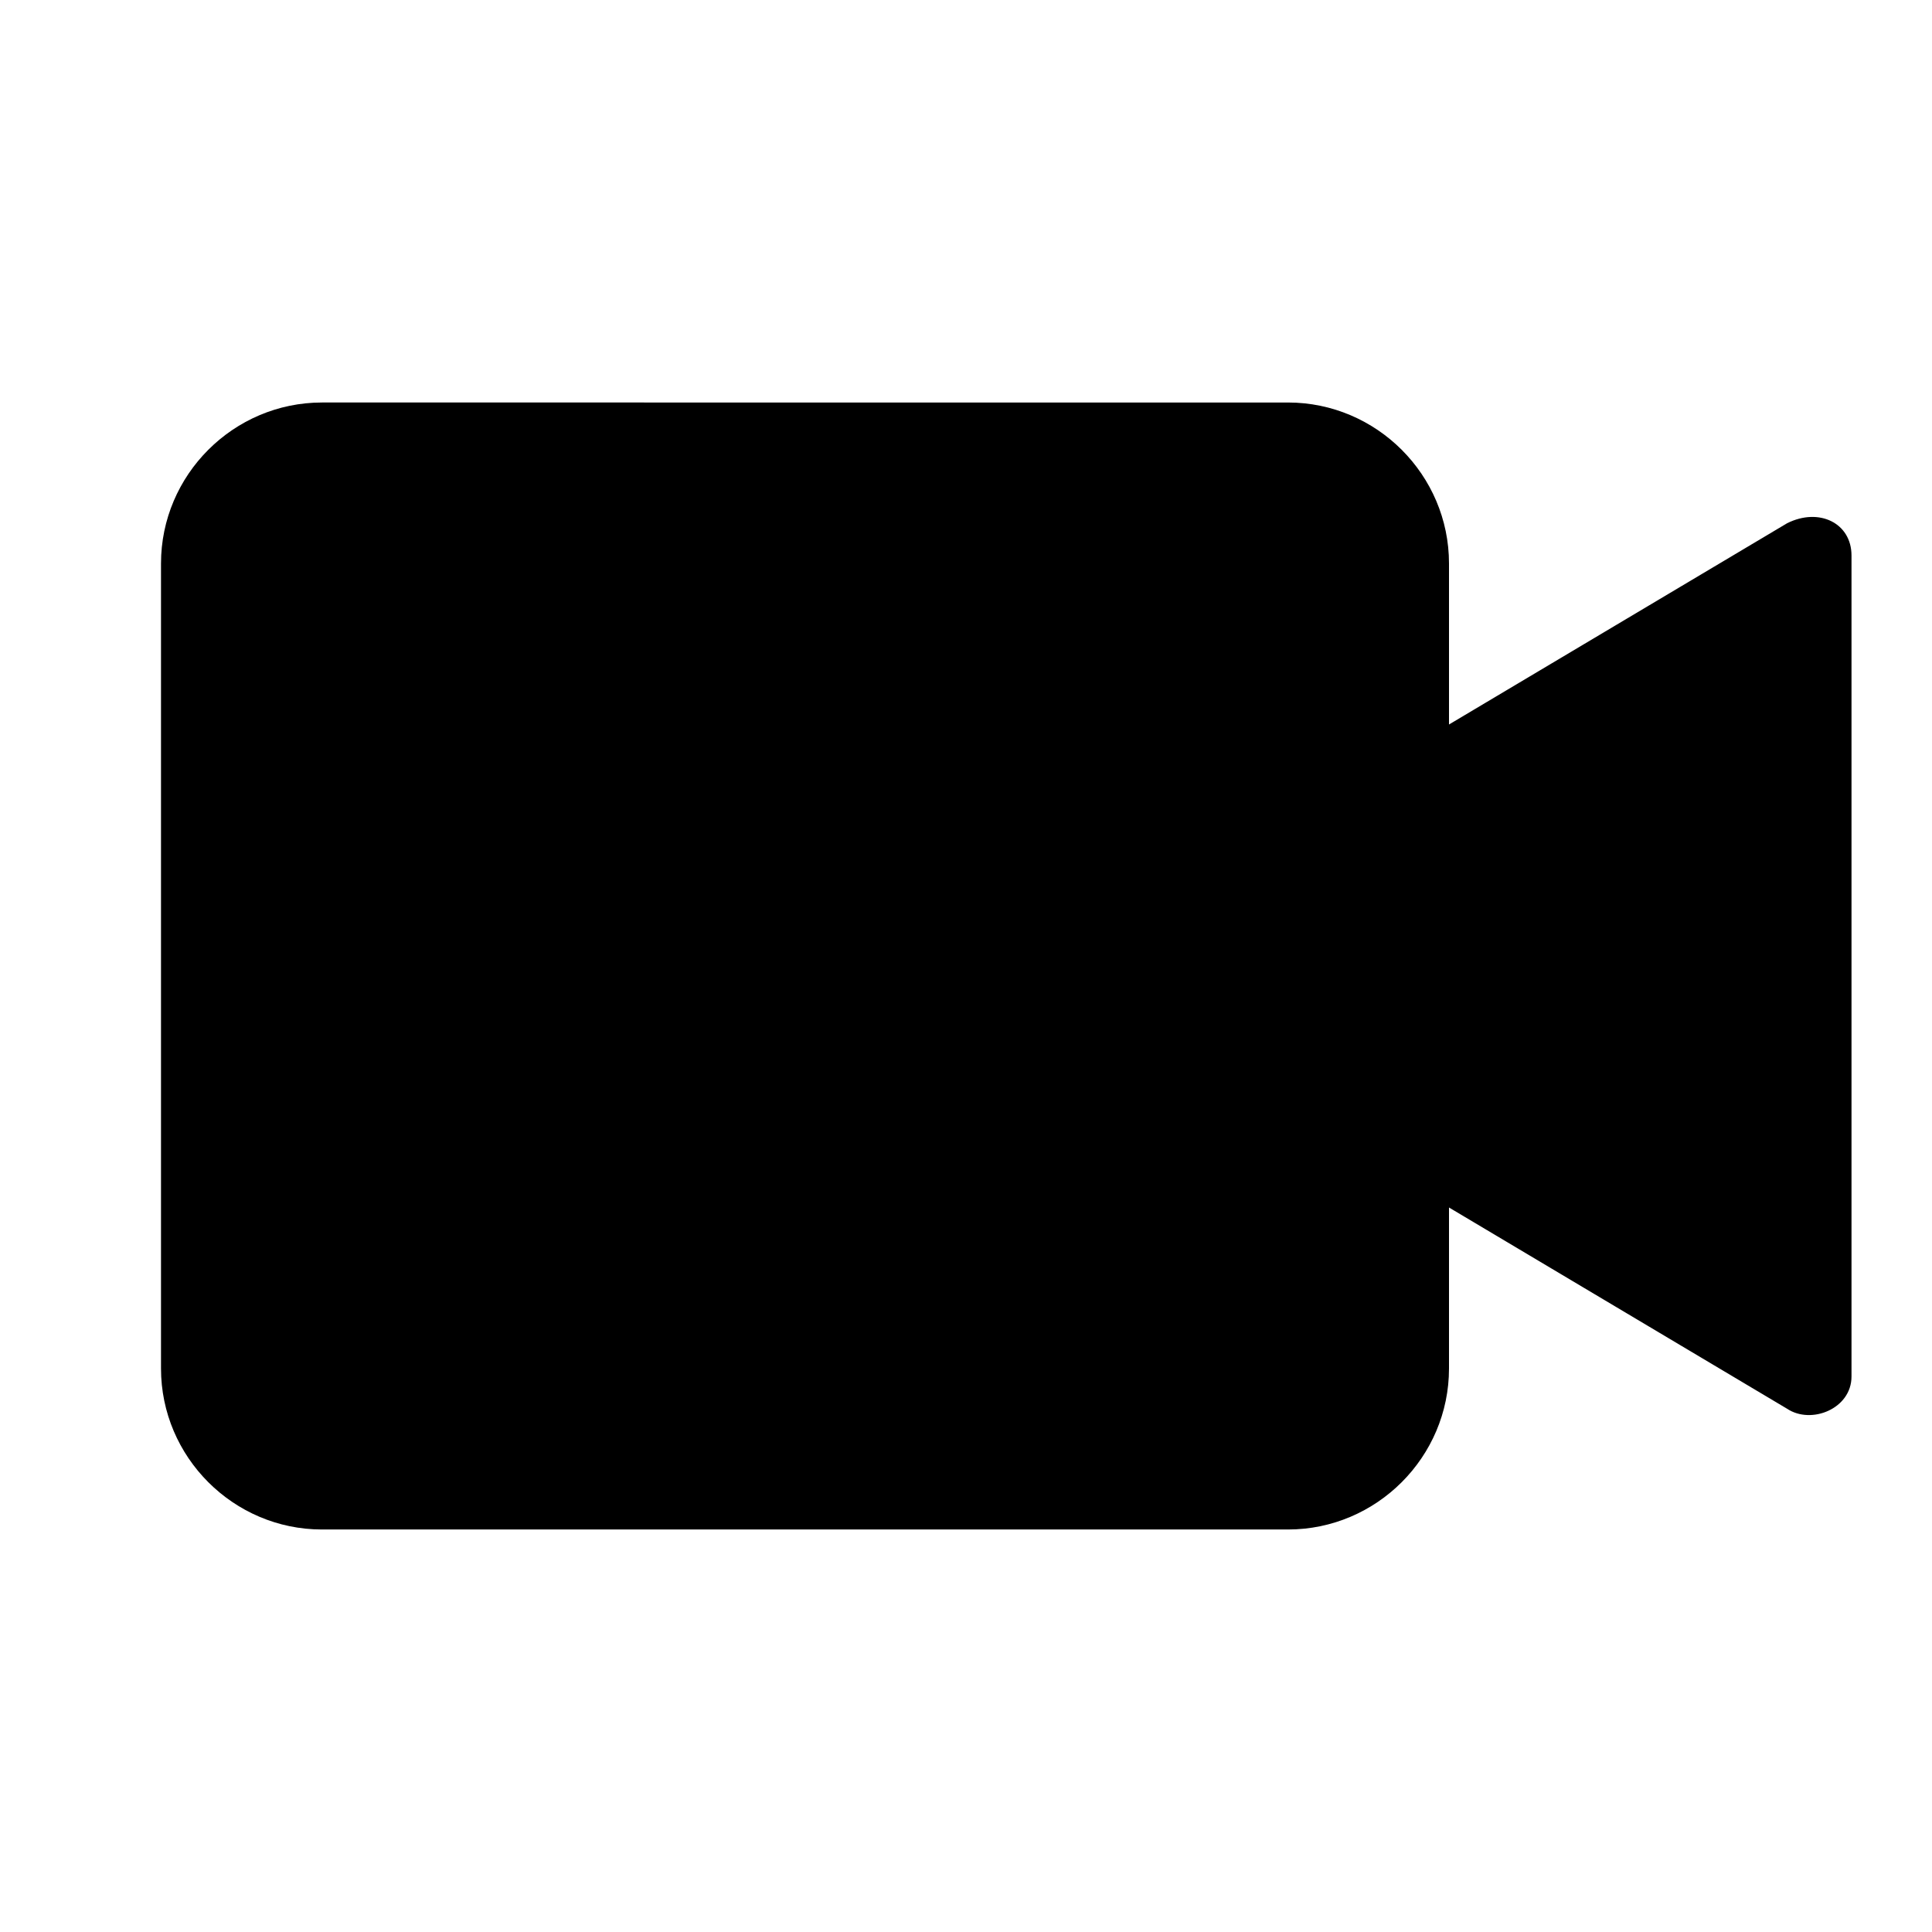 <svg width="24" height="24" fill="none" xmlns="http://www.w3.org/2000/svg">
  <path d="M22.2 6.5L18 9V7c0-1.1-.9-2-2-2H4c-1.1 0-2 .9-2 2v10c0 1.1.9 2 2 2h12c1.1 0 2-.9 2-2v-2l4.2 2.5c.3.2.8 0 .8-.4V6.9c0-.4-.4-.6-.8-.4z" fill="#000"/>
</svg>
